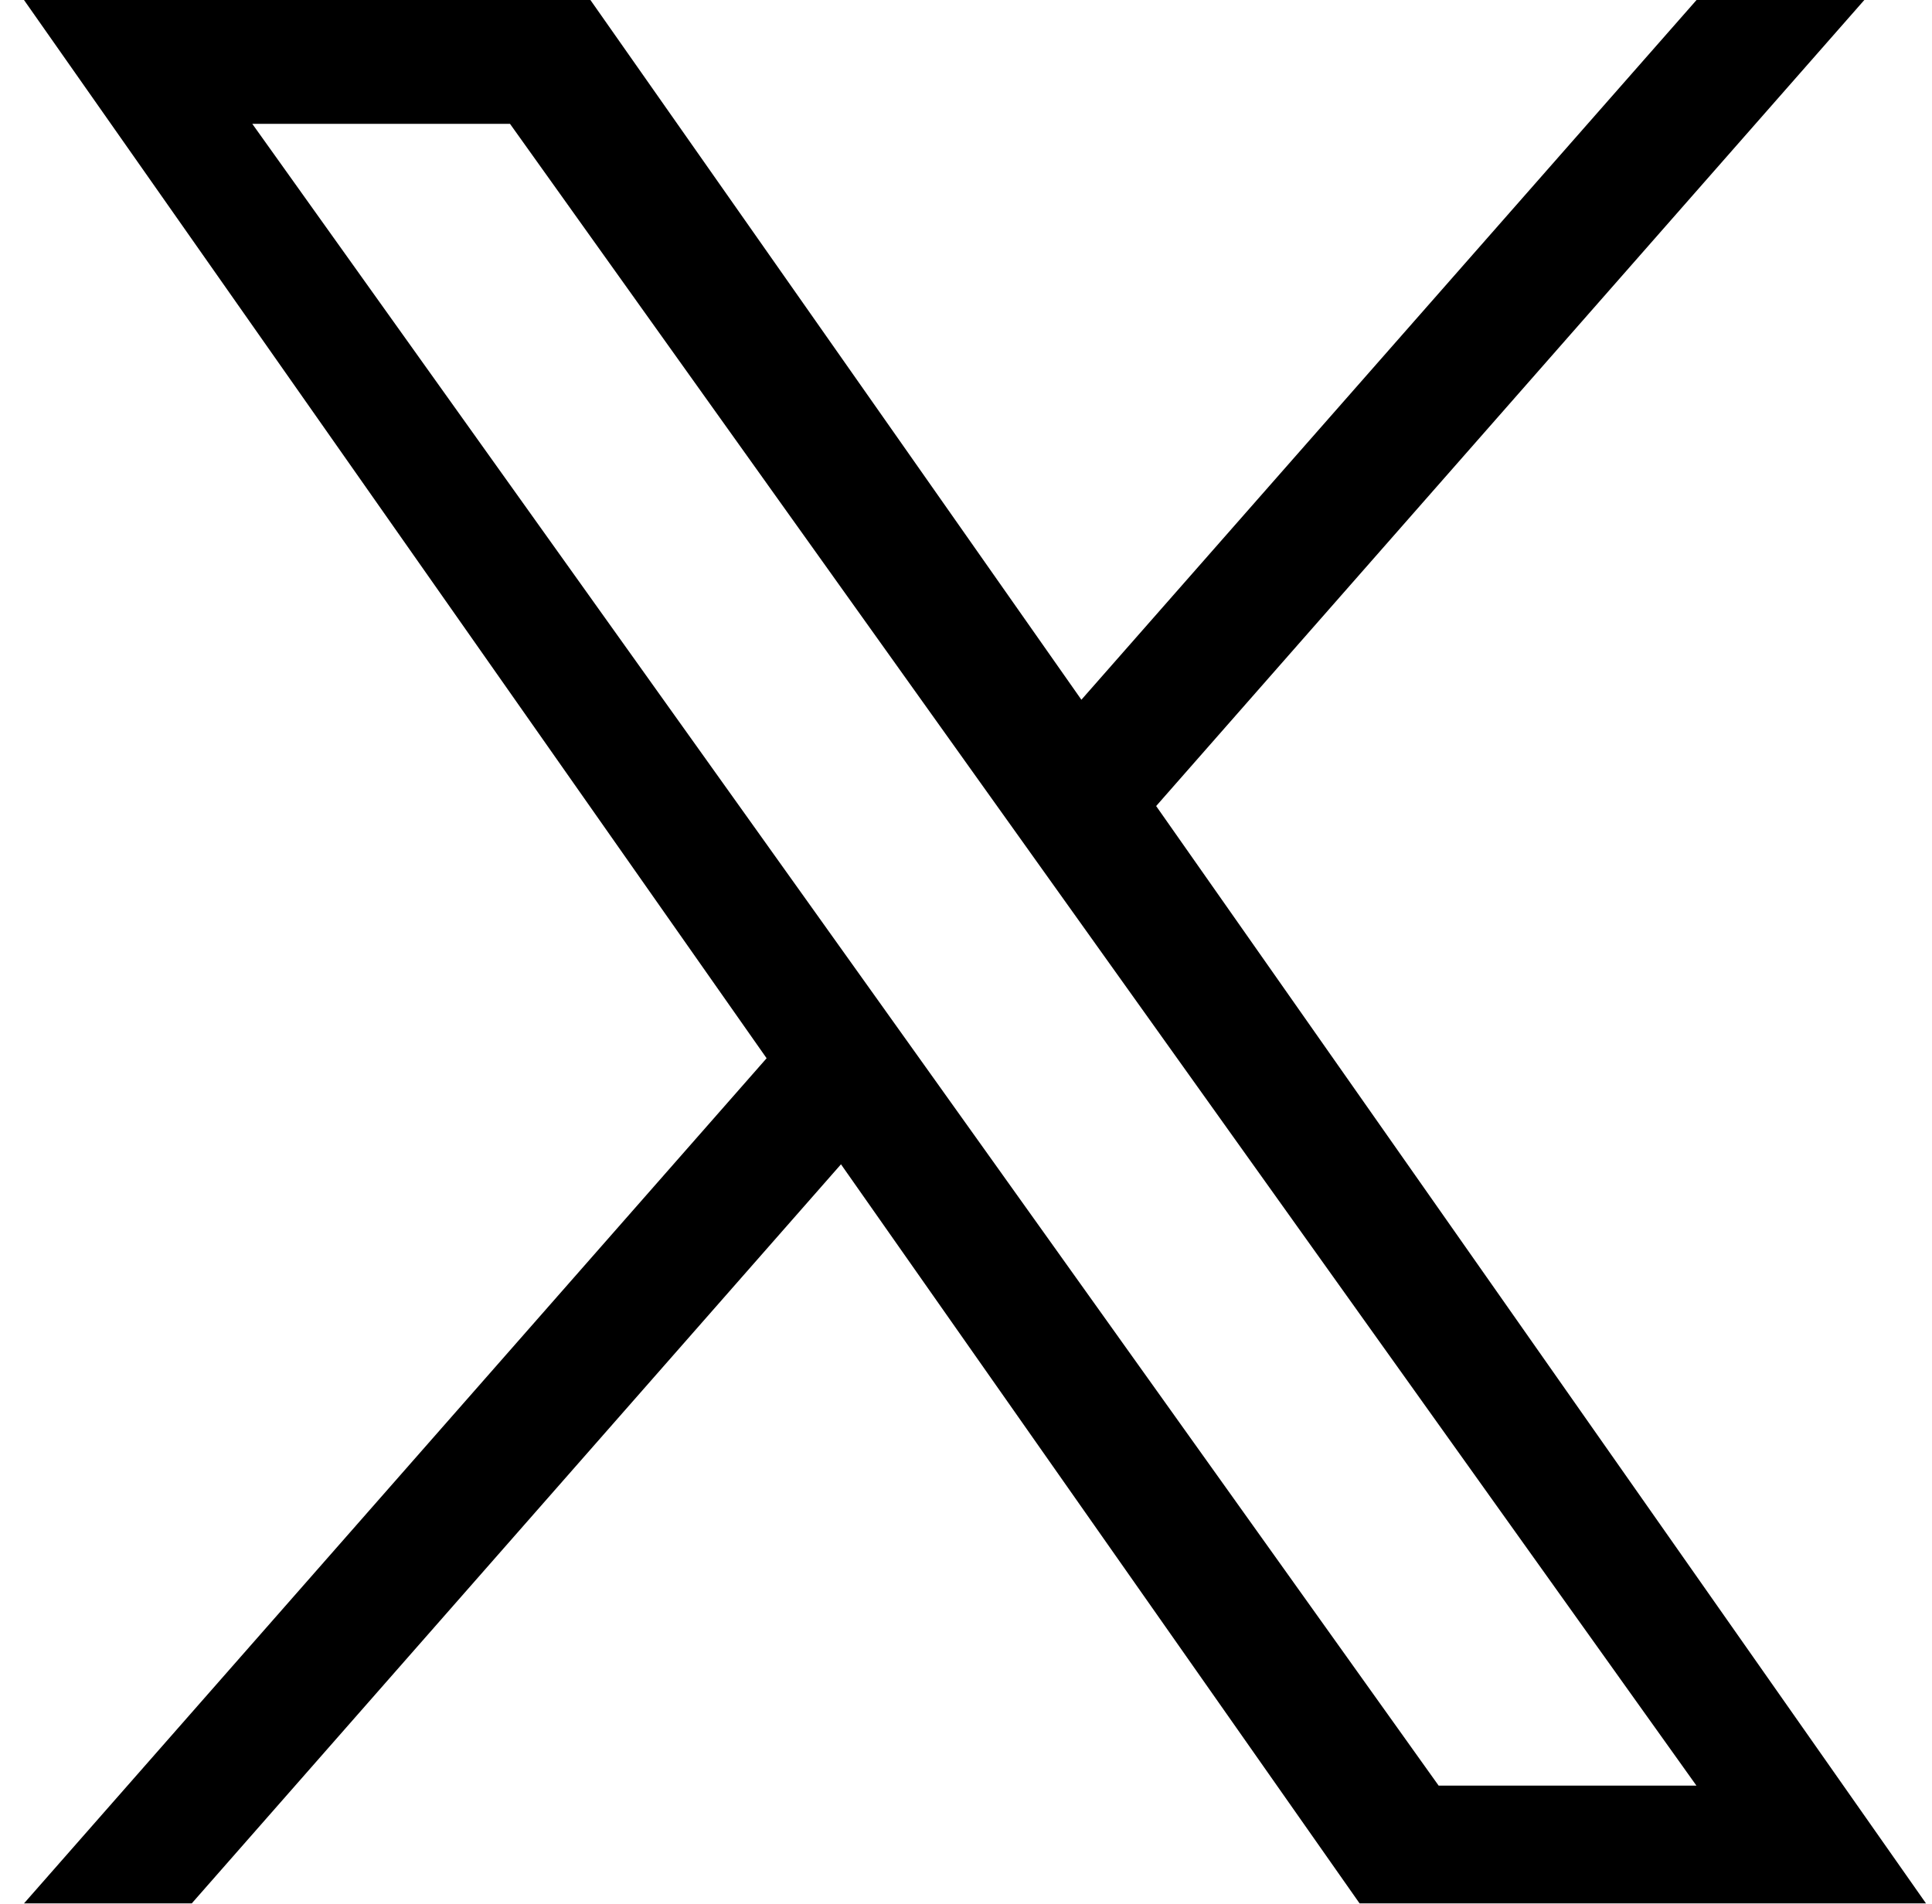 <svg width="69" height="68" viewBox="0 0 69 68" fill="none" xmlns="http://www.w3.org/2000/svg">
<g clip-path="url(#clip0_2_120)">
<path d="M41.291 28.79L66.583 0H60.591L38.621 24.993L21.086 0H0.857L27.379 37.798L0.857 67.985H6.848L30.035 41.586L48.557 67.985H68.786M9.011 4.424H18.215L60.587 63.778H51.38" fill="black"/>
</g>
<defs>
<clipPath id="clip0_2_120">
<rect width="67.929" height="67.985" fill="white" transform="translate(0.857)"/>
</clipPath>
</defs>
</svg>
